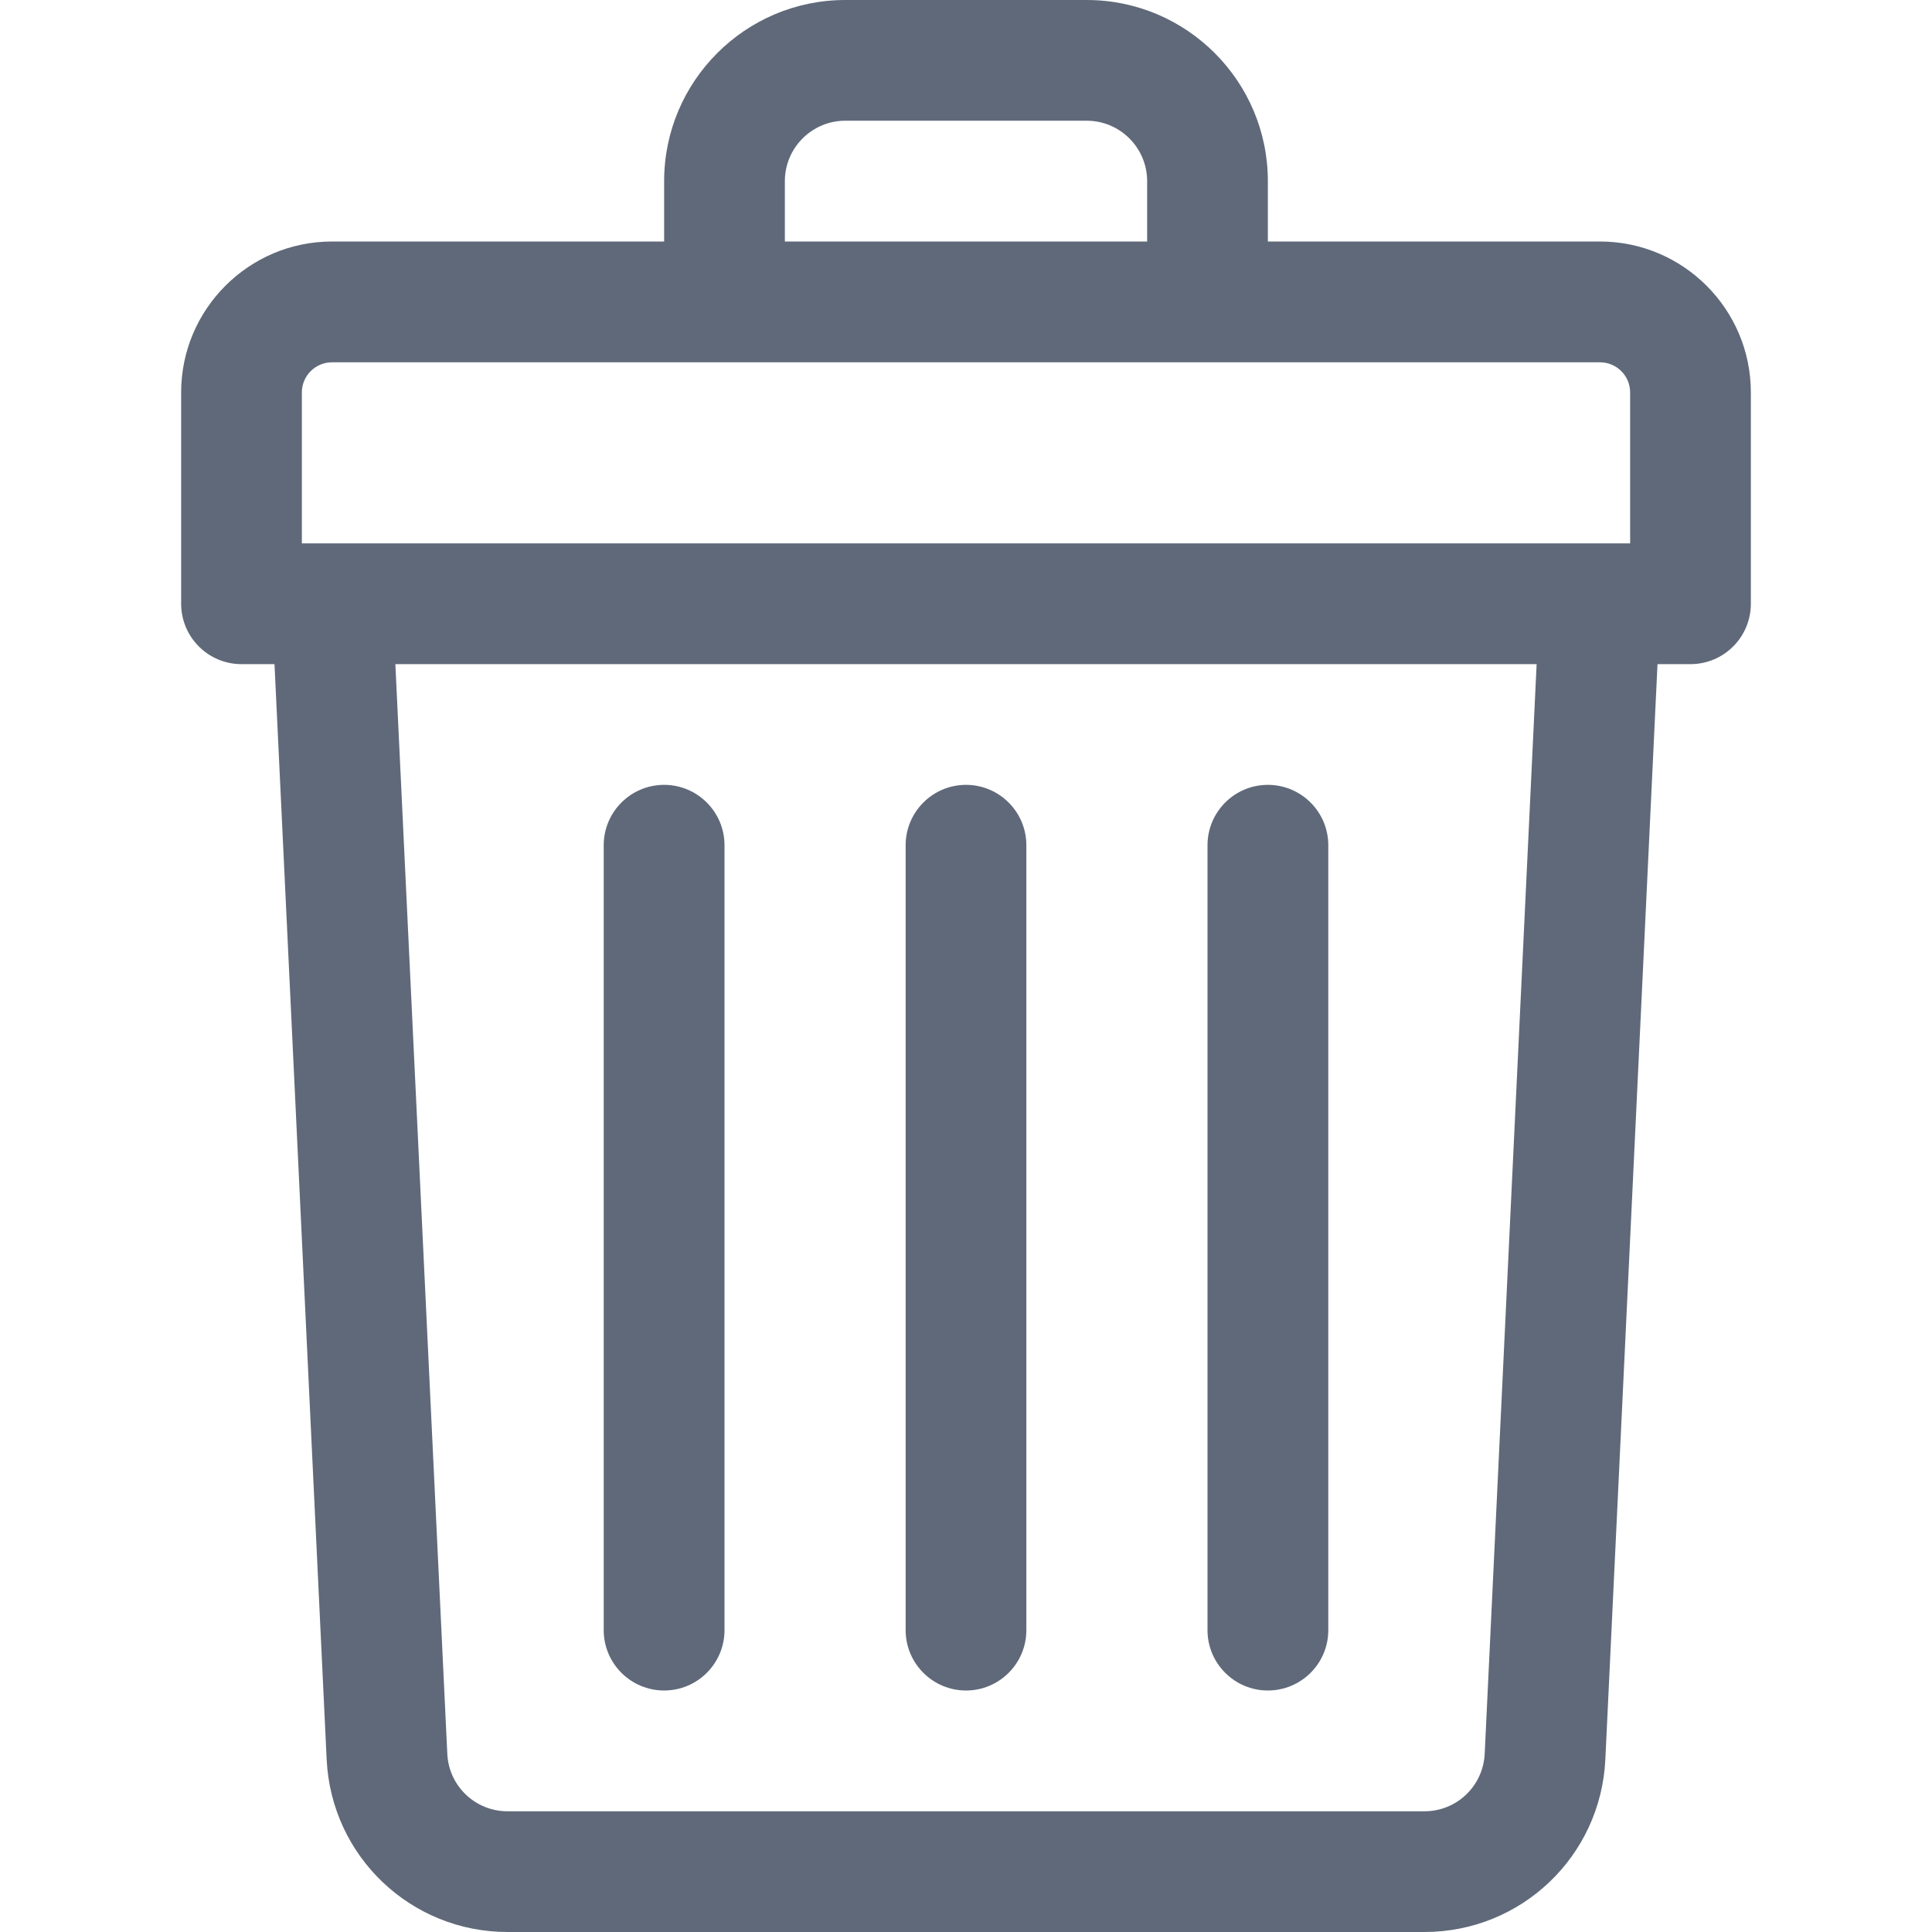 <svg width="25" height="25" viewBox="0 0 25 25" fill="none" xmlns="http://www.w3.org/2000/svg">
<path d="M20.703 3.125H16.406V2.344C16.406 1.051 15.355 0 14.062 0H10.938C9.645 0 8.594 1.051 8.594 2.344V3.125H4.297C3.22 3.125 2.344 4.001 2.344 5.078V7.812C2.344 8.244 2.694 8.594 3.125 8.594H3.552L4.227 22.768C4.287 24.02 5.315 25 6.568 25H18.432C19.685 25 20.713 24.02 20.773 22.768L21.448 8.594H21.875C22.306 8.594 22.656 8.244 22.656 7.812V5.078C22.656 4.001 21.78 3.125 20.703 3.125ZM10.156 2.344C10.156 1.913 10.507 1.562 10.938 1.562H14.062C14.493 1.562 14.844 1.913 14.844 2.344V3.125H10.156V2.344ZM3.906 5.078C3.906 4.863 4.081 4.688 4.297 4.688H20.703C20.919 4.688 21.094 4.863 21.094 5.078V7.031C20.853 7.031 4.904 7.031 3.906 7.031V5.078ZM19.212 22.693C19.192 23.111 18.85 23.438 18.432 23.438H6.568C6.15 23.438 5.807 23.111 5.788 22.693L5.116 8.594H19.884L19.212 22.693Z" fill="#5F6979"/>
<path d="M12.5 21.875C12.931 21.875 13.281 21.525 13.281 21.094V10.938C13.281 10.506 12.931 10.156 12.5 10.156C12.069 10.156 11.719 10.506 11.719 10.938V21.094C11.719 21.525 12.069 21.875 12.5 21.875Z" fill="#5F6979"/>
<path d="M16.406 21.875C16.838 21.875 17.188 21.525 17.188 21.094V10.938C17.188 10.506 16.838 10.156 16.406 10.156C15.975 10.156 15.625 10.506 15.625 10.938V21.094C15.625 21.525 15.975 21.875 16.406 21.875Z" fill="#5F6979"/>
<path d="M8.594 21.875C9.025 21.875 9.375 21.525 9.375 21.094V10.938C9.375 10.506 9.025 10.156 8.594 10.156C8.162 10.156 7.812 10.506 7.812 10.938V21.094C7.812 21.525 8.162 21.875 8.594 21.875Z" fill="#5F6979"/>
</svg>
